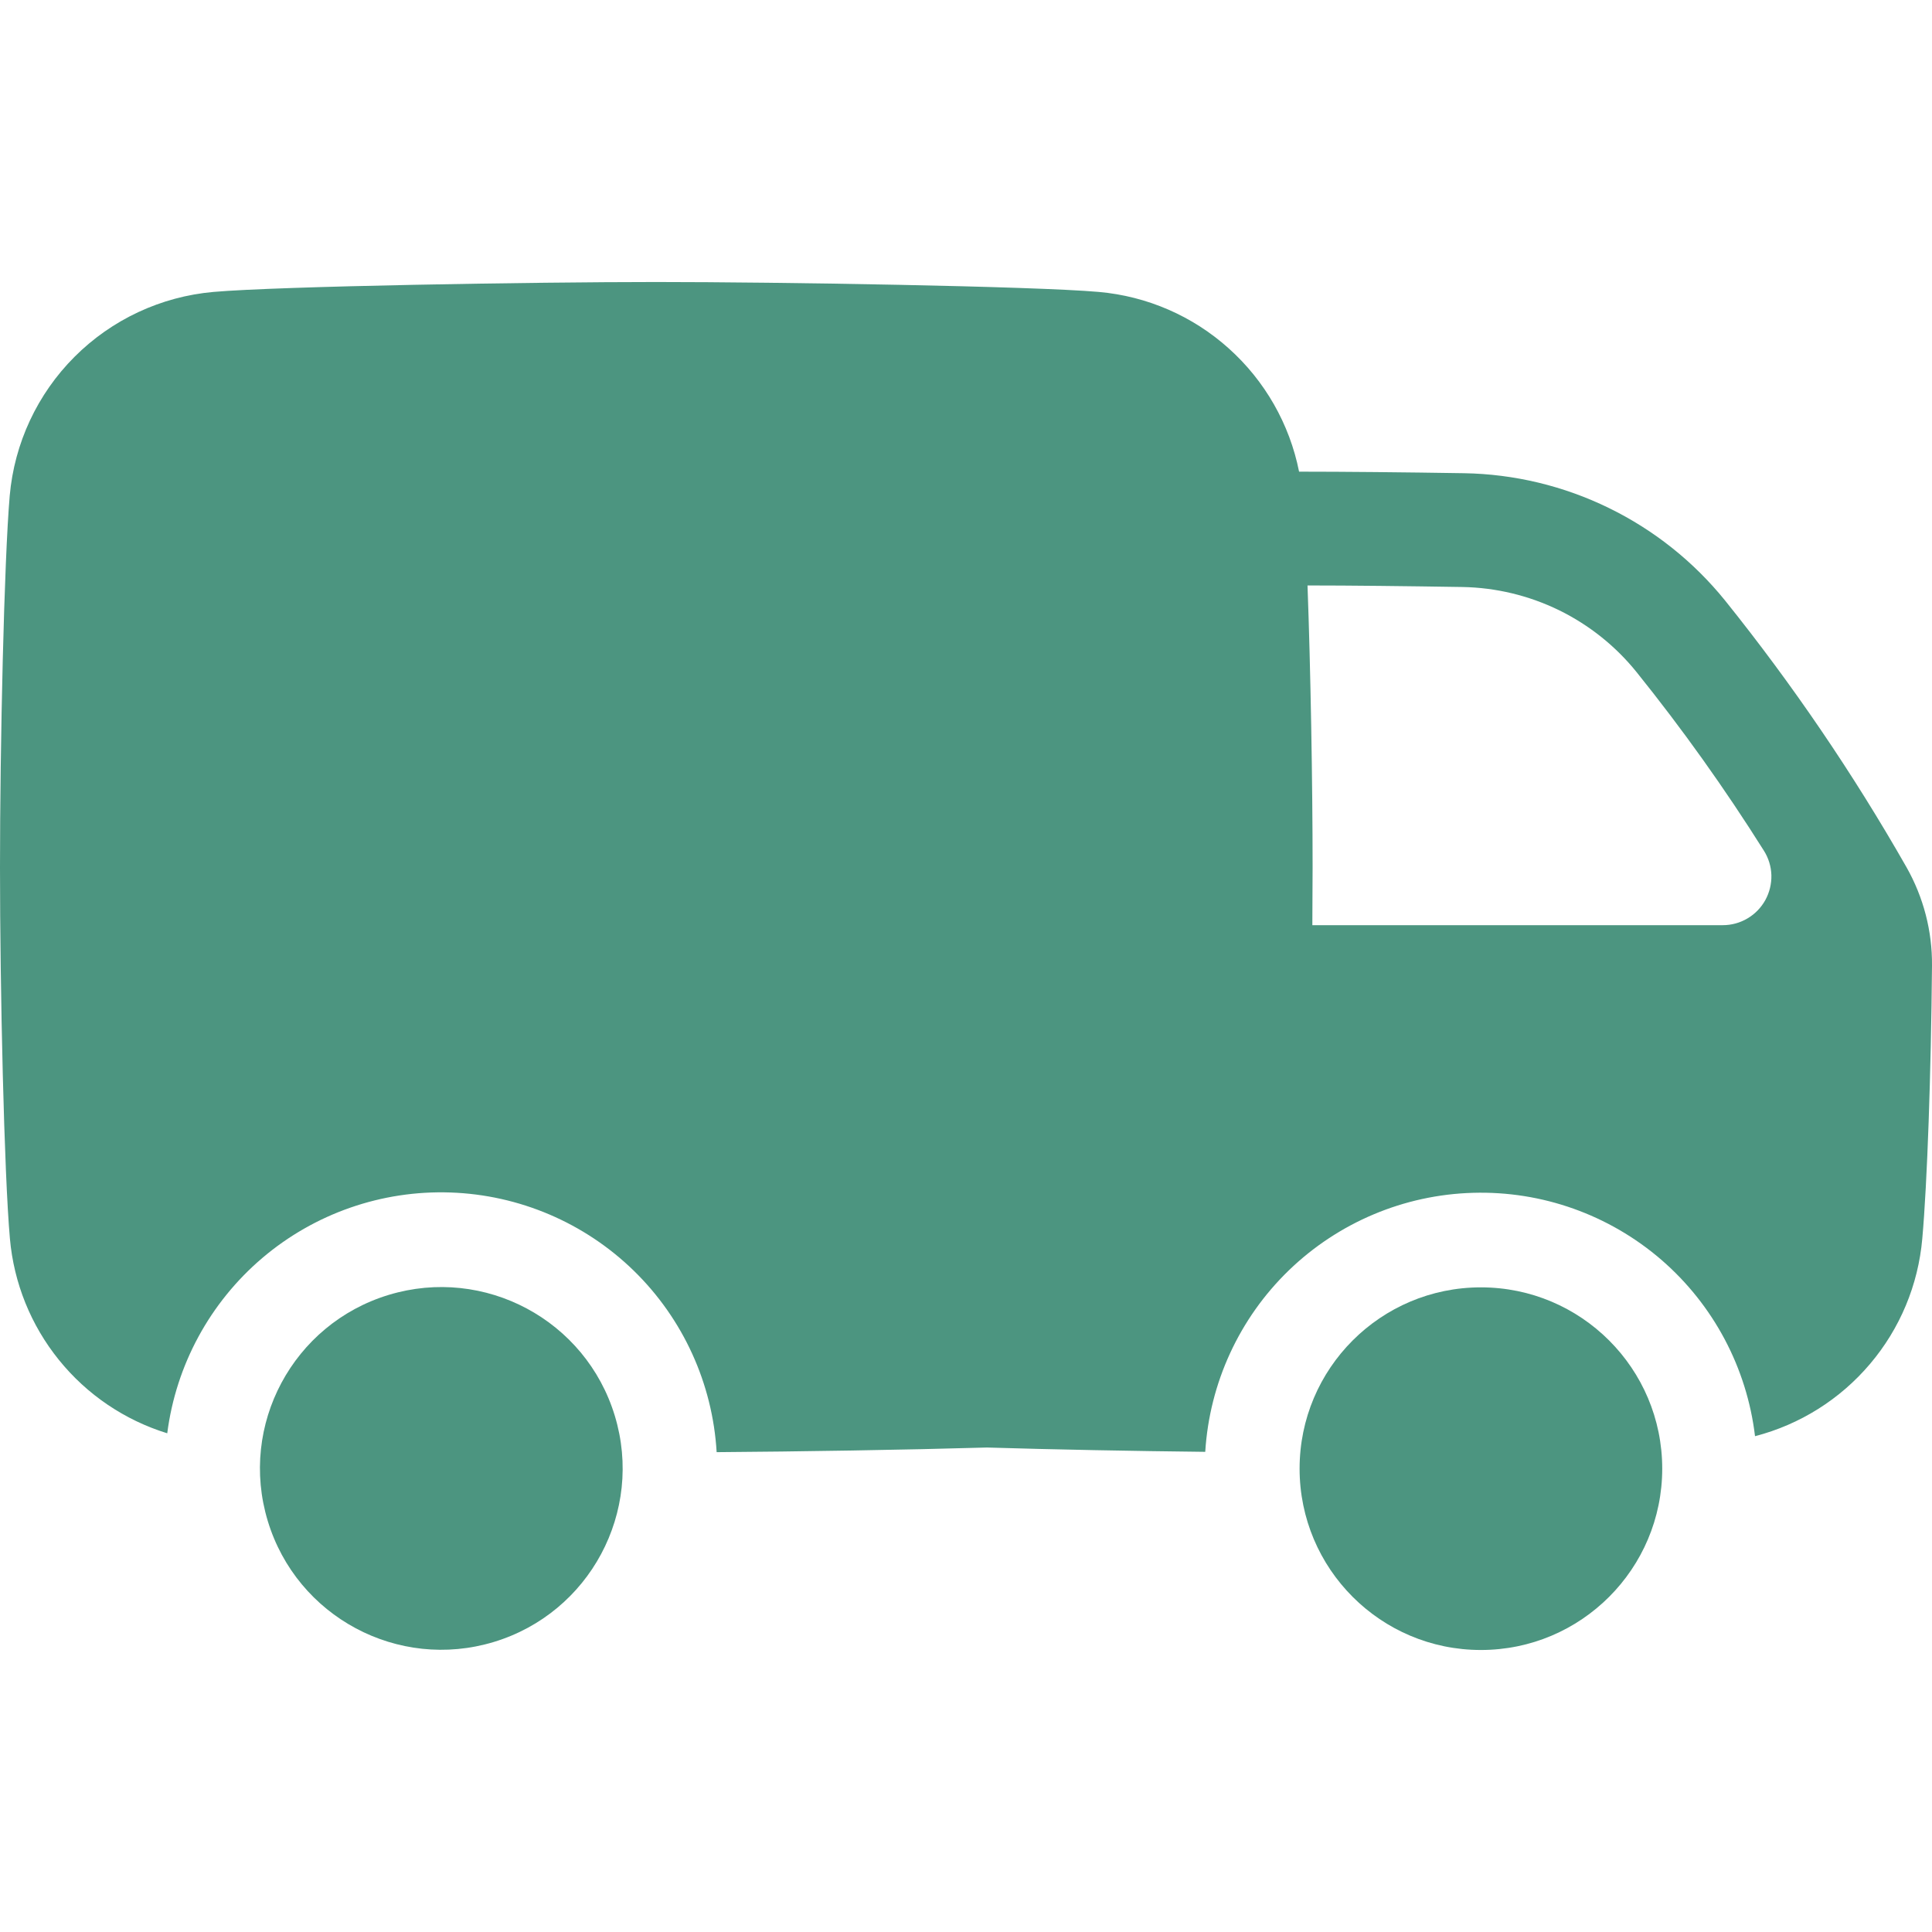 <svg width="30" height="30" viewBox="0 0 30 30" fill="none" xmlns="http://www.w3.org/2000/svg">
<g clip-path="url(#clip0_0_6276)">
<path d="M7.669 25.496C9.157 25.045 9.998 23.473 9.547 21.985C9.096 20.497 7.524 19.656 6.036 20.107C4.548 20.558 3.707 22.13 4.158 23.618C4.609 25.106 6.181 25.947 7.669 25.496Z" fill="#4C9580"/>
<path d="M22.995 25.621C24.55 25.621 25.811 24.36 25.811 22.805C25.811 21.25 24.55 19.99 22.995 19.99C21.44 19.99 20.18 21.25 20.18 22.805C20.18 24.36 21.44 25.621 22.995 25.621Z" fill="#4C9580"/>
<path d="M29.605 13.468C28.777 12.014 27.834 10.629 26.787 9.325C26.297 8.719 25.68 8.228 24.98 7.887C24.28 7.545 23.513 7.361 22.734 7.348C21.797 7.333 20.873 7.324 20.178 7.324H20.172C20.025 6.585 19.642 5.914 19.081 5.411C18.521 4.907 17.812 4.599 17.061 4.533C16.051 4.444 12.087 4.379 10.188 4.379C8.29 4.379 4.329 4.444 3.315 4.533C2.5 4.605 1.737 4.961 1.158 5.54C0.58 6.118 0.223 6.882 0.151 7.697C0.064 8.708 0 11.568 0 13.466C0 15.363 0.064 18.223 0.154 19.234C0.215 19.924 0.48 20.579 0.915 21.117C1.35 21.656 1.936 22.052 2.597 22.256C2.733 21.197 3.259 20.227 4.072 19.535C4.886 18.843 5.929 18.48 6.996 18.517C8.063 18.554 9.078 18.987 9.843 19.733C10.607 20.479 11.065 21.483 11.128 22.549C12.4 22.54 14.05 22.514 15.325 22.477C16.342 22.508 17.606 22.532 18.715 22.544C18.781 21.476 19.244 20.47 20.013 19.726C20.783 18.982 21.803 18.552 22.873 18.522C23.943 18.491 24.985 18.862 25.796 19.561C26.606 20.261 27.125 21.238 27.252 22.301C27.948 22.121 28.572 21.729 29.037 21.18C29.503 20.631 29.786 19.952 29.849 19.235C29.927 18.363 29.985 16.663 30 14.994C30.005 14.459 29.868 13.933 29.605 13.468ZM26.752 14.366H20.378C20.378 14.05 20.382 13.747 20.382 13.466C20.382 12.158 20.351 10.393 20.303 9.091C20.97 9.091 21.837 9.101 22.708 9.115C23.228 9.124 23.74 9.247 24.208 9.475C24.675 9.704 25.087 10.032 25.413 10.437C26.125 11.322 26.785 12.248 27.39 13.21C27.462 13.324 27.502 13.455 27.506 13.59C27.509 13.725 27.477 13.858 27.412 13.976C27.347 14.094 27.251 14.193 27.135 14.261C27.019 14.33 26.886 14.366 26.752 14.366Z" fill="#4C9580"/>
</g>
<defs>
<clipPath id="clip0_0_6276">
<rect width="30" height="30" fill="white"/>
</clipPath>
</defs>
</svg>
